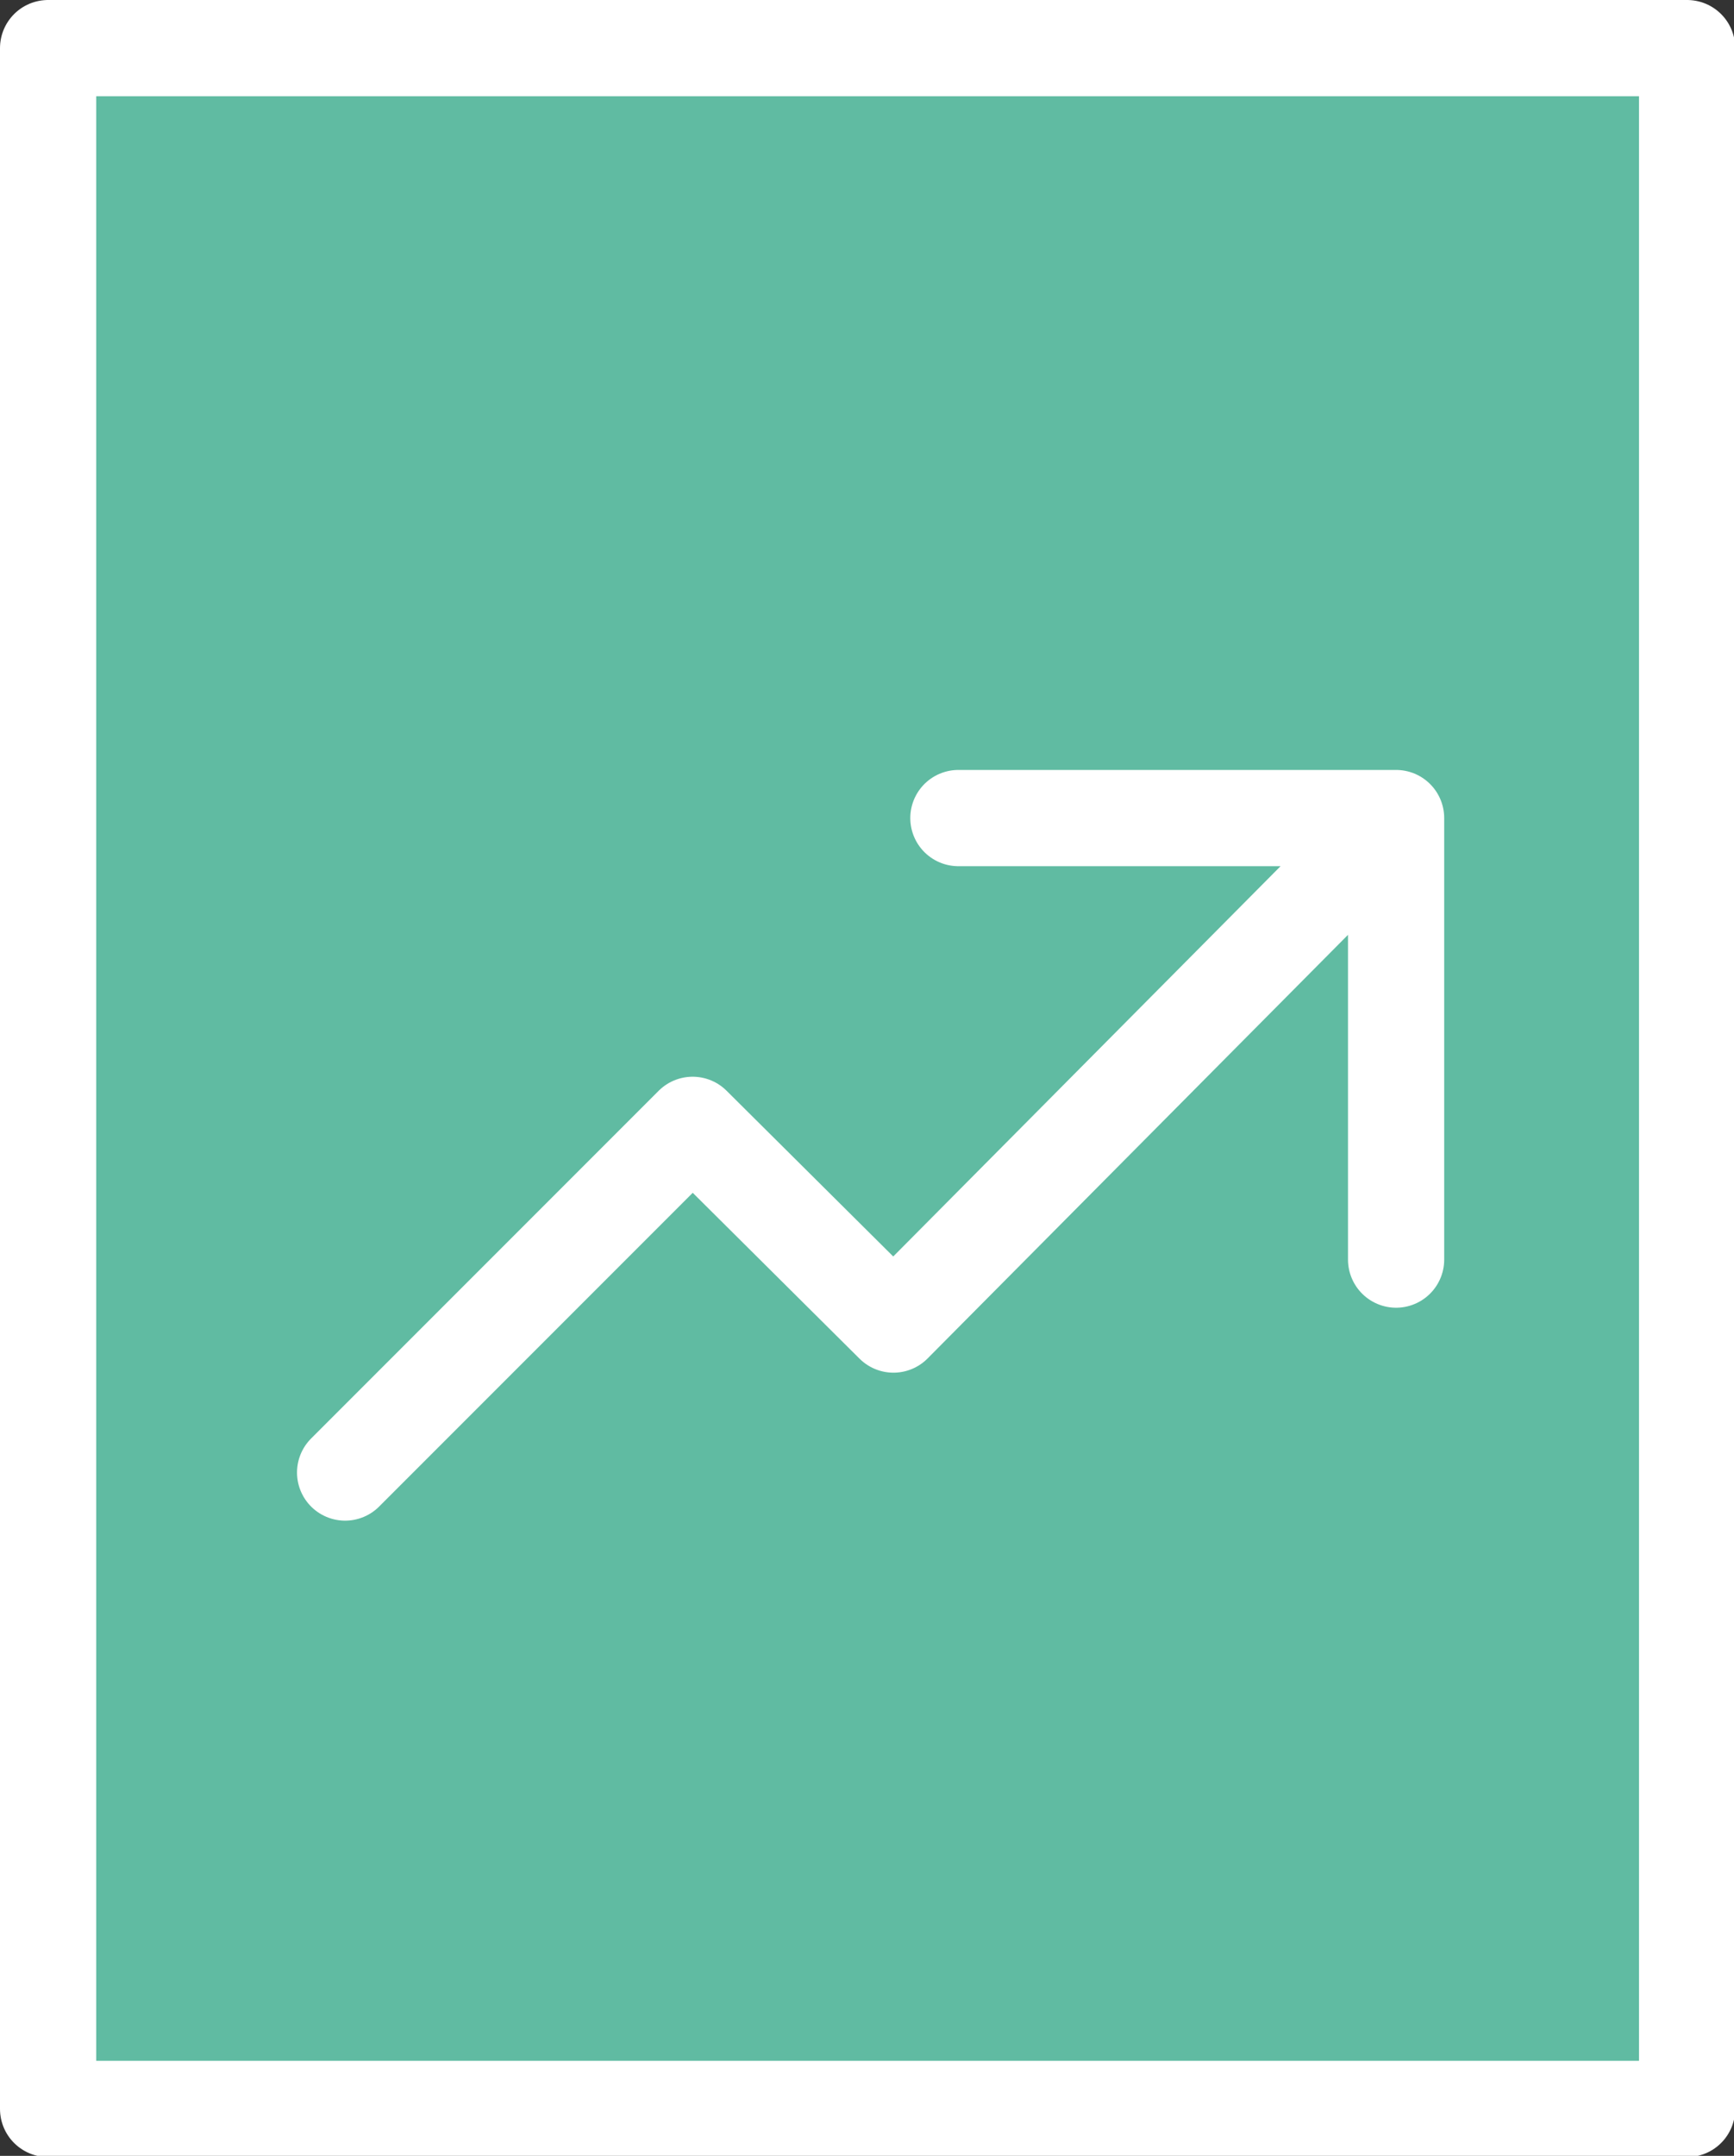 <svg xmlns="http://www.w3.org/2000/svg" viewBox="0 0 14.42 17.92"><rect x="0" y="0" width="14.42" height="17.92" fill="#333333" stroke="none"/><defs><style>.cls-1{fill:#60bba2;stroke:#fff;stroke-linecap:round;stroke-linejoin:round;stroke-width:0.8px;}</style></defs><title>rating_on</title><g id="Слой_2" data-name="Слой 2"><g id="Слой_1-2" data-name="Слой 1"><rect class="cls-1" x="0.4" y="0.4" width="13.63" height="17.13"/><polyline class="cls-1" points="7.97 6.8 11.61 6.8 11.61 6.8 11.61 10.47 11.61 6.8 7.43 11.01 7.43 11.01 5.76 9.35 2.87 12.24"/></g></g></svg>